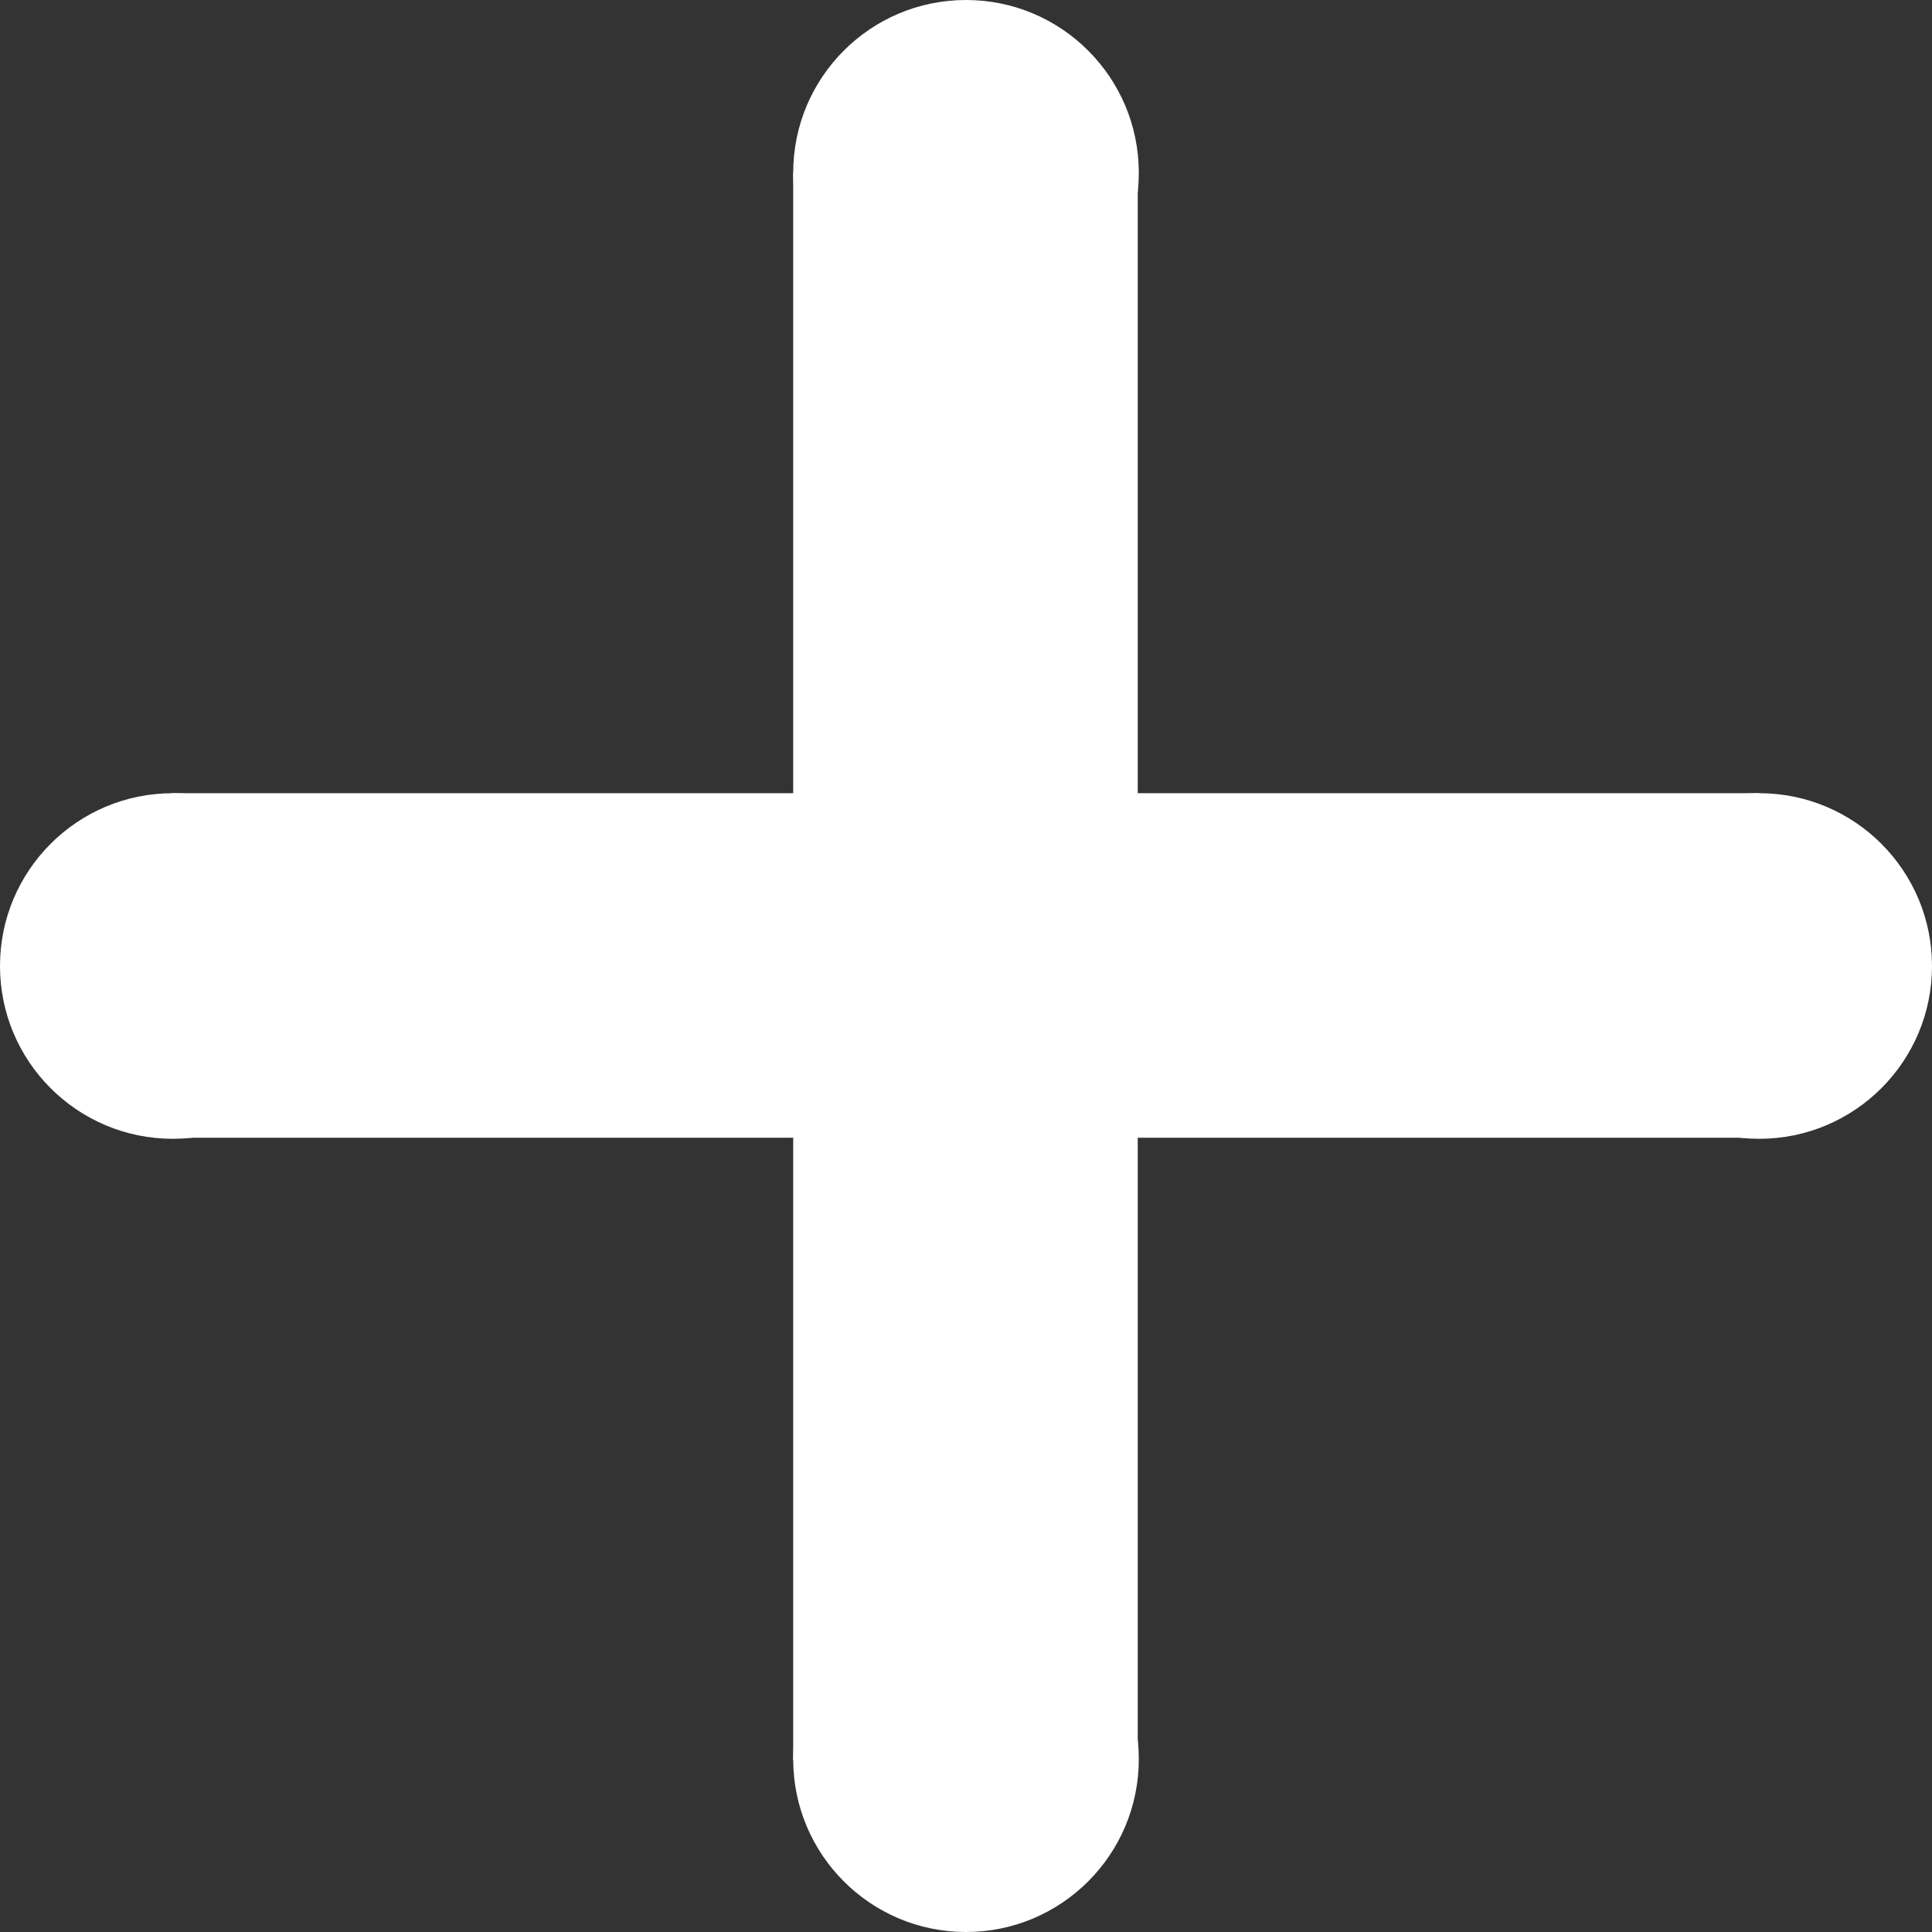 <?xml version="1.0" encoding="UTF-8"?>
<svg id="Calque_1" xmlns="http://www.w3.org/2000/svg" version="1.1" viewBox="0 0 18 18">
  <rect x="0" y="0" width="18" height="18" fill="#333333" stroke="none"/>
  <!-- Generator: Adobe Illustrator 29.5.1, SVG Export Plug-In . SVG Version: 2.1.0 Build 141)  -->
  <defs>
    <style>
      .st0 {
        fill: #fff;
      }
    </style>
  </defs>
  <g>
    <circle class="st0" cx="9" cy="1.61" r="1.61"/>
    <circle class="st0" cx="9" cy="16.39" r="1.61"/>
    <rect class="st0" x="7.39" y="1.61" width="3.21" height="14.79"/>
  </g>
  <g>
    <circle class="st0" cx="16.39" cy="9" r="1.61"/>
    <circle class="st0" cx="1.61" cy="9" r="1.61"/>
    <rect class="st0" x="7.39" y="1.61" width="3.21" height="14.79" transform="translate(18) rotate(90)"/>
  </g>
</svg>